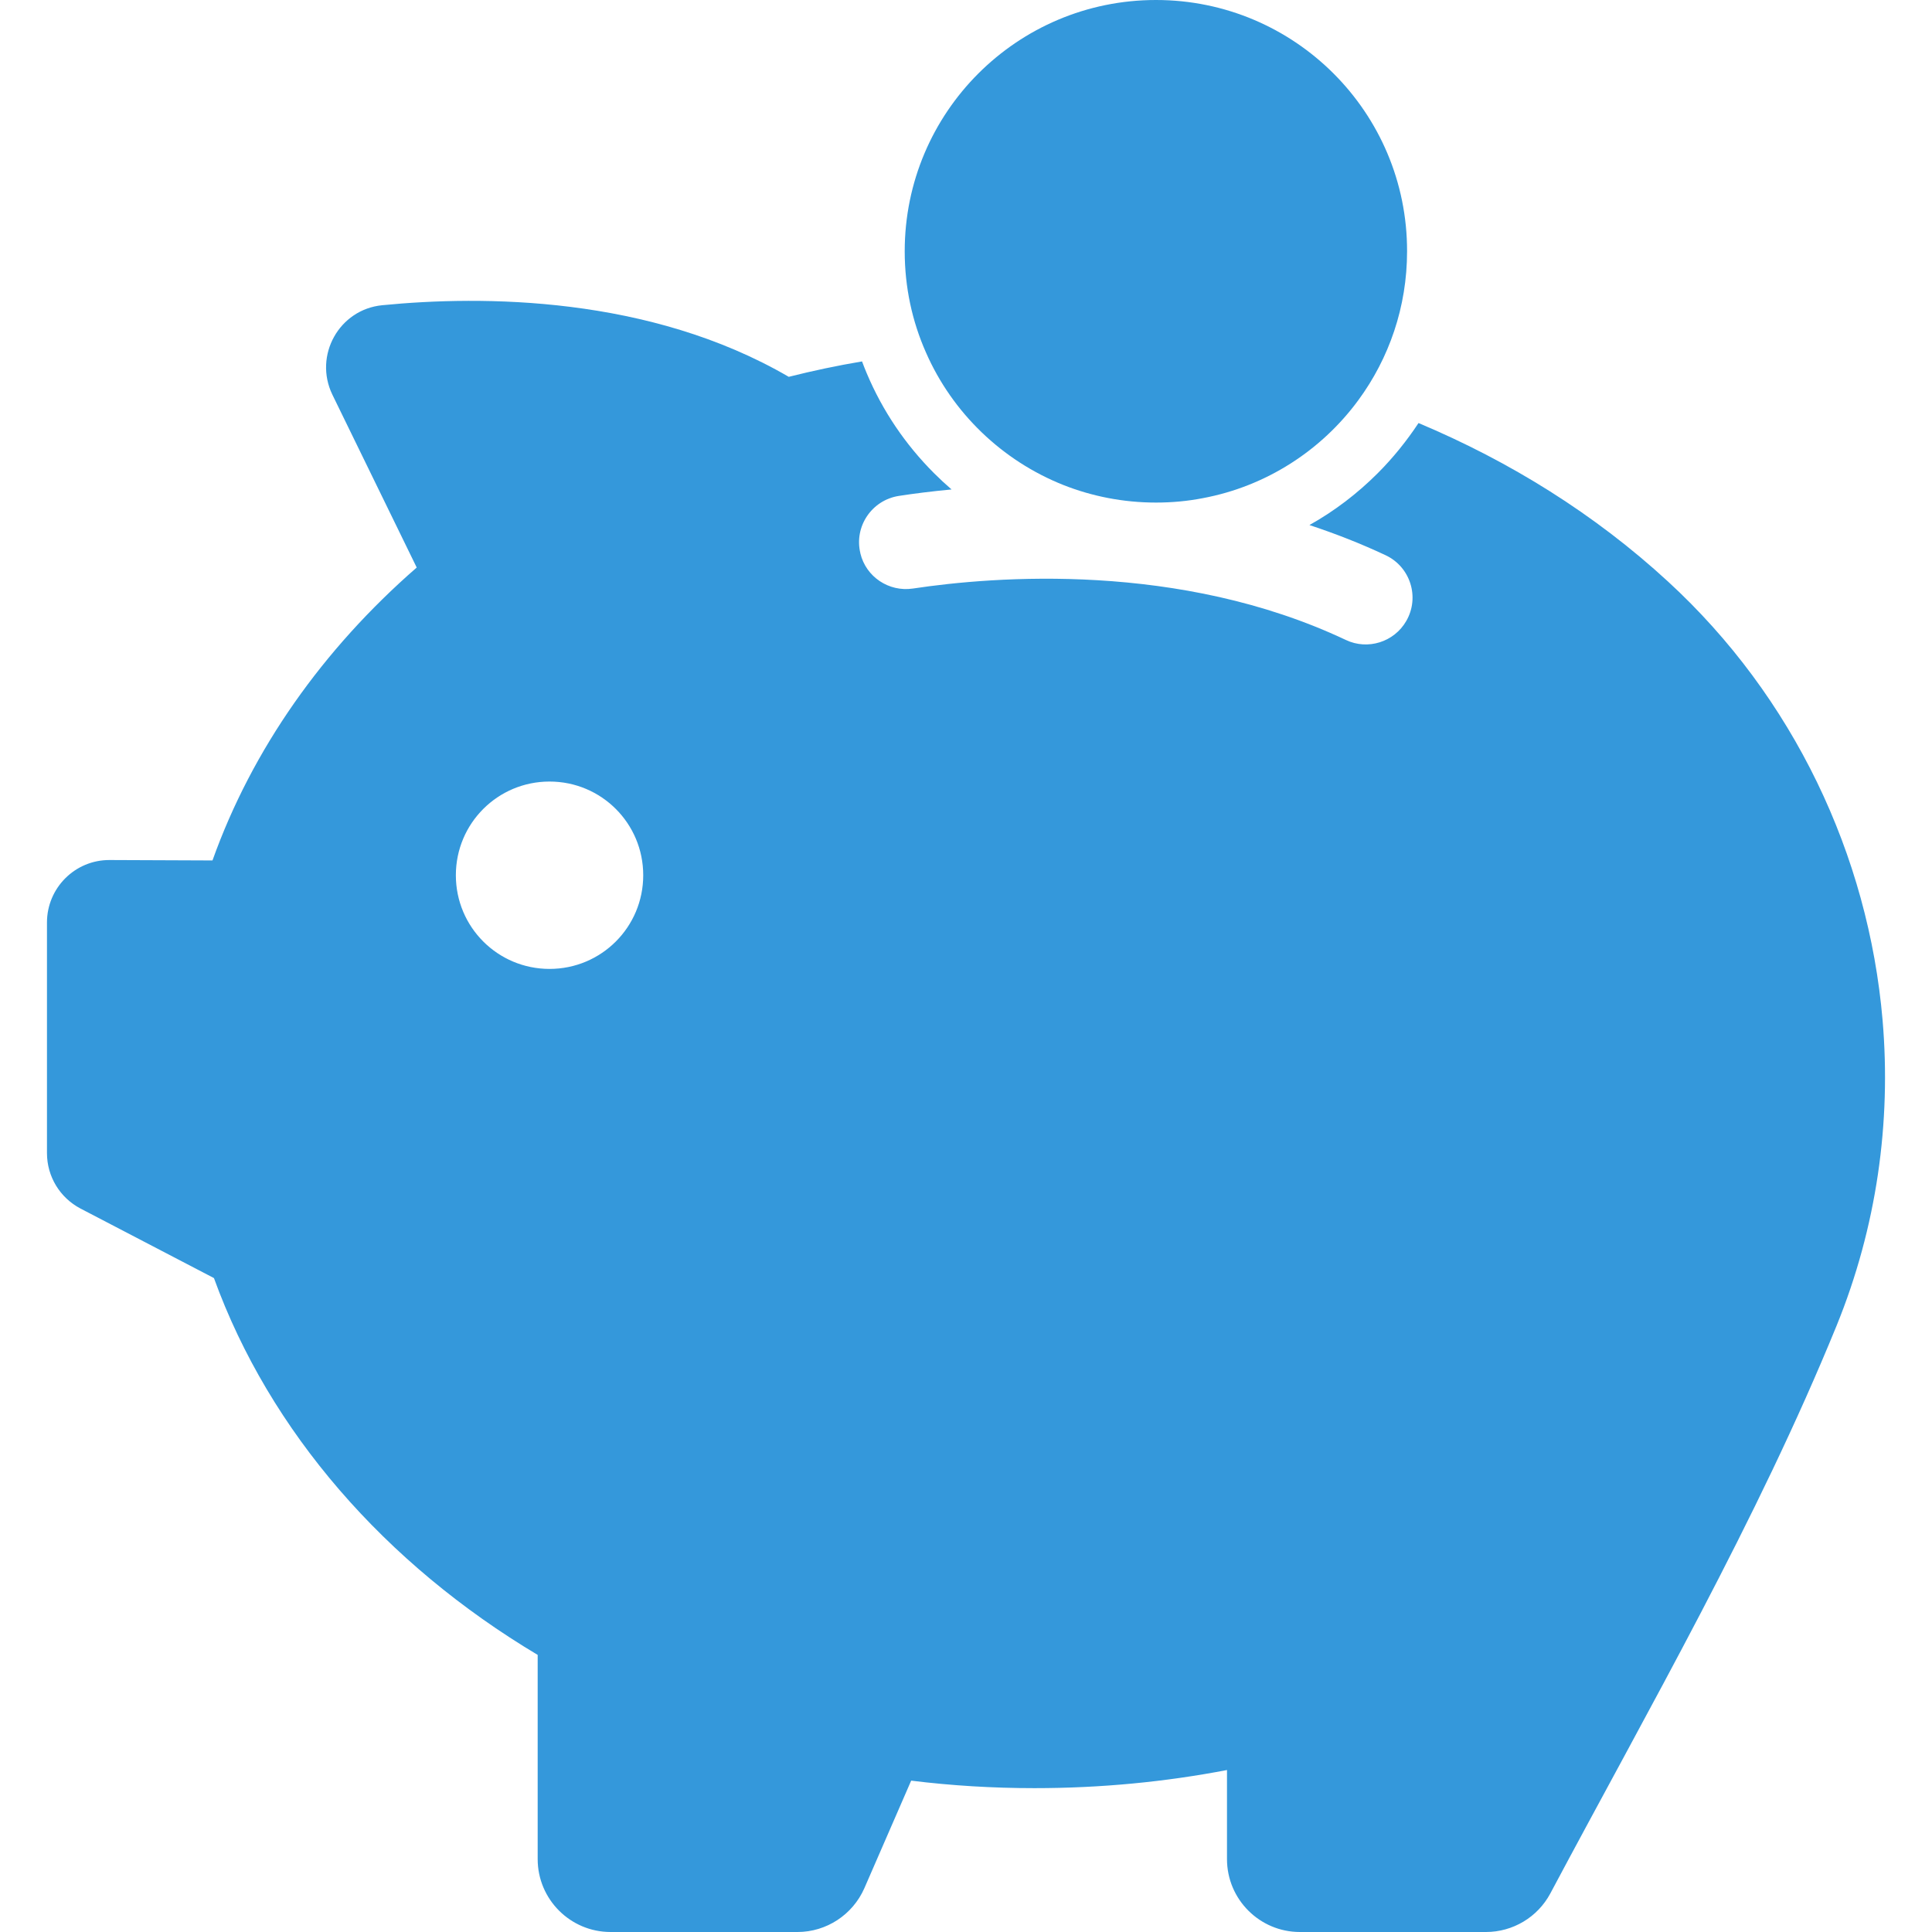 <?xml version="1.0" encoding="utf-8"?>
<!-- Generator: Adobe Illustrator 16.0.4, SVG Export Plug-In . SVG Version: 6.00 Build 0)  -->
<!DOCTYPE svg PUBLIC "-//W3C//DTD SVG 1.1//EN" "http://www.w3.org/Graphics/SVG/1.1/DTD/svg11.dtd">
<svg version="1.1" id="Capa_1" xmlns="http://www.w3.org/2000/svg" xmlns:xlink="http://www.w3.org/1999/xlink" x="0px" y="0px"
	 width="928px" height="928px" viewBox="0 0 928 928" enable-background="new 0 0 928 928" xml:space="preserve">
<g>
	<g>
		<path fill="#3498DB" d="M801.163,279.3c-35.2-32.4-76-57.7-119.8-76.1c-5.7,8.6-12.2,16.7-19.601,24.1
			c-9.801,9.8-20.801,18.2-32.801,24.9c12.7,4.2,24.9,9,36.602,14.5c11.898,5.6,16.5,20.2,9.898,31.6l0,0
			c-5.8,10.1-18.5,14.1-29,9.1c-79.8-37.7-168.898-30.6-208-24.7c-11.5,1.7-22.5-5.6-25.199-16.9v-0.1
			c-3.101-12.8,5.5-25.5,18.5-27.5c7.101-1.1,15.699-2.2,25.301-3.1c-2.9-2.5-5.7-5.1-8.4-7.8c-13.8-13.8-24.7-29.9-32.3-47.9
			c-0.8-1.9-1.601-3.9-2.3-5.8c-11.9,2-23.7,4.5-35.2,7.4c-67-39-147.4-39.1-195.2-34.4c-20.8,2-33.1,24.2-24,43l40.5,83
			c-45,39.2-79,87.2-98.1,140.7l-49.4-0.2c-16.6-0.1-30.1,13.4-30.1,30V553.9c0,11.198,6.2,21.398,16.1,26.6l64.1,33.4
			c26.8,73.898,82.3,137.3,155.5,181V893c0,19.3,15.7,35,35,35h89.8c13.898,0,26.5-8.3,32.1-21l22.5-51.7
			c19.4,2.4,39.101,3.602,59.3,3.602c31.801,0,62.7-3,92.4-8.7V893c0,19.3,15.7,35,35,35h89.399c12.899,0,24.801-7.1,30.899-18.5
			c47.601-89.4,99.3-179.1,137.5-272.7c19.3-47.398,26.3-97.7,22.101-146.8C897.462,410.8,861.462,334.7,801.163,279.3z
			 M263.963,465.4c-24.9,0-45-20.102-45-45c0-24.9,20.1-45,45-45s45,20.1,45,45C308.962,445.3,288.863,465.4,263.963,465.4z"/>
		<path fill="#3498DB" d="M510.863,233c13.699,5.4,28.699,8.4,44.399,8.4c7.699,0,15.199-0.7,22.399-2.1
			c30.601-5.7,57.101-23,74.8-47.1c14.7-20,23.4-44.7,23.4-71.5C675.962,54,621.862,0,555.262,0c-66.699,0-120.699,54-120.699,120.7
			c0,17.3,3.6,33.7,10.199,48.6C457.462,198.3,481.363,221.3,510.863,233z"/>
	</g>
</g>
</svg>
